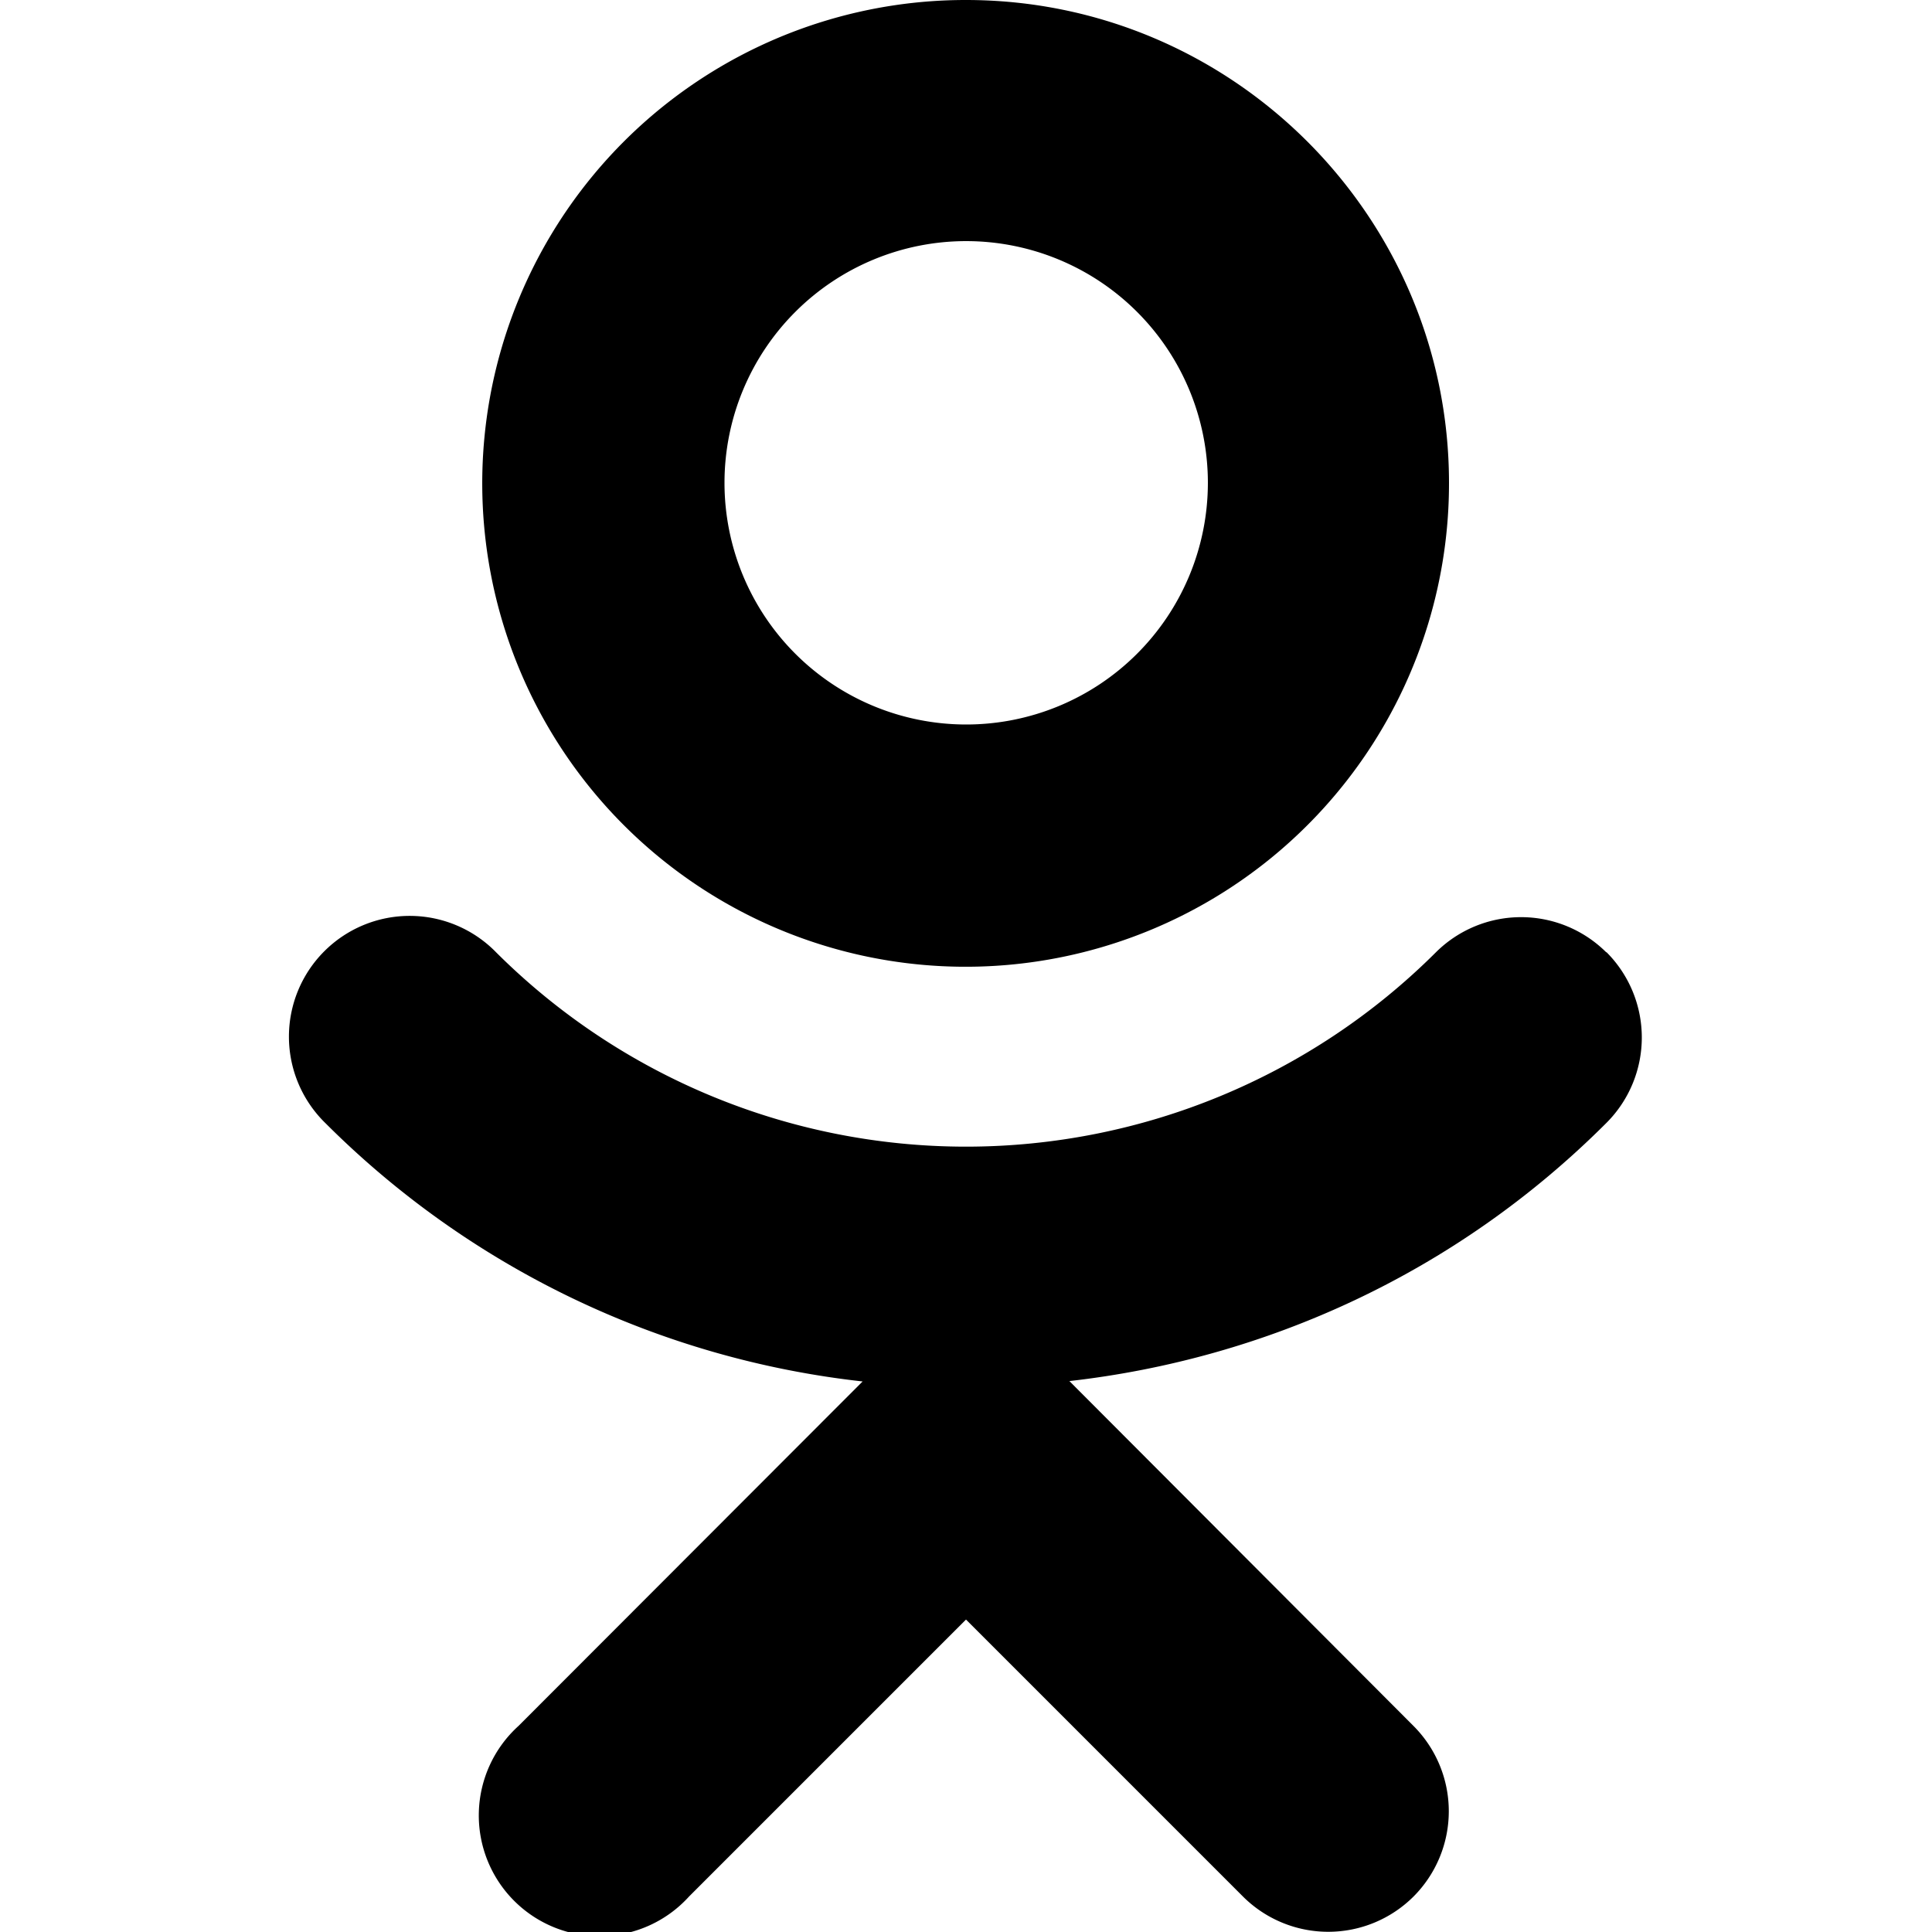 <svg xmlns="http://www.w3.org/2000/svg" viewBox="0 0 512 512"><path d="M256 0a128.1 128.1 0 1 0 128 128C384 57.4 326.6 0 256 0zm0 192a64 64 0 1 1 .1-128.1A64 64 0 0 1 256 192z"/><path d="M425.7 252.4a32 32 0 0 0-45.2 0 176.3 176.3 0 0 1-249 0 32 32 0 1 0-45.2 45.3 238.5 238.5 0 0 0 142.3 68.4l-91.2 91.3a32 32 0 1 0 45.2 45.2l73.4-73.4 73.4 73.4a32 32 0 0 0 45.2 0 32 32 0 0 0 0-45.2L283.4 366c52-5.9 102.5-28.6 142.3-68.4a32 32 0 0 0 0-45.3z"/></svg>
